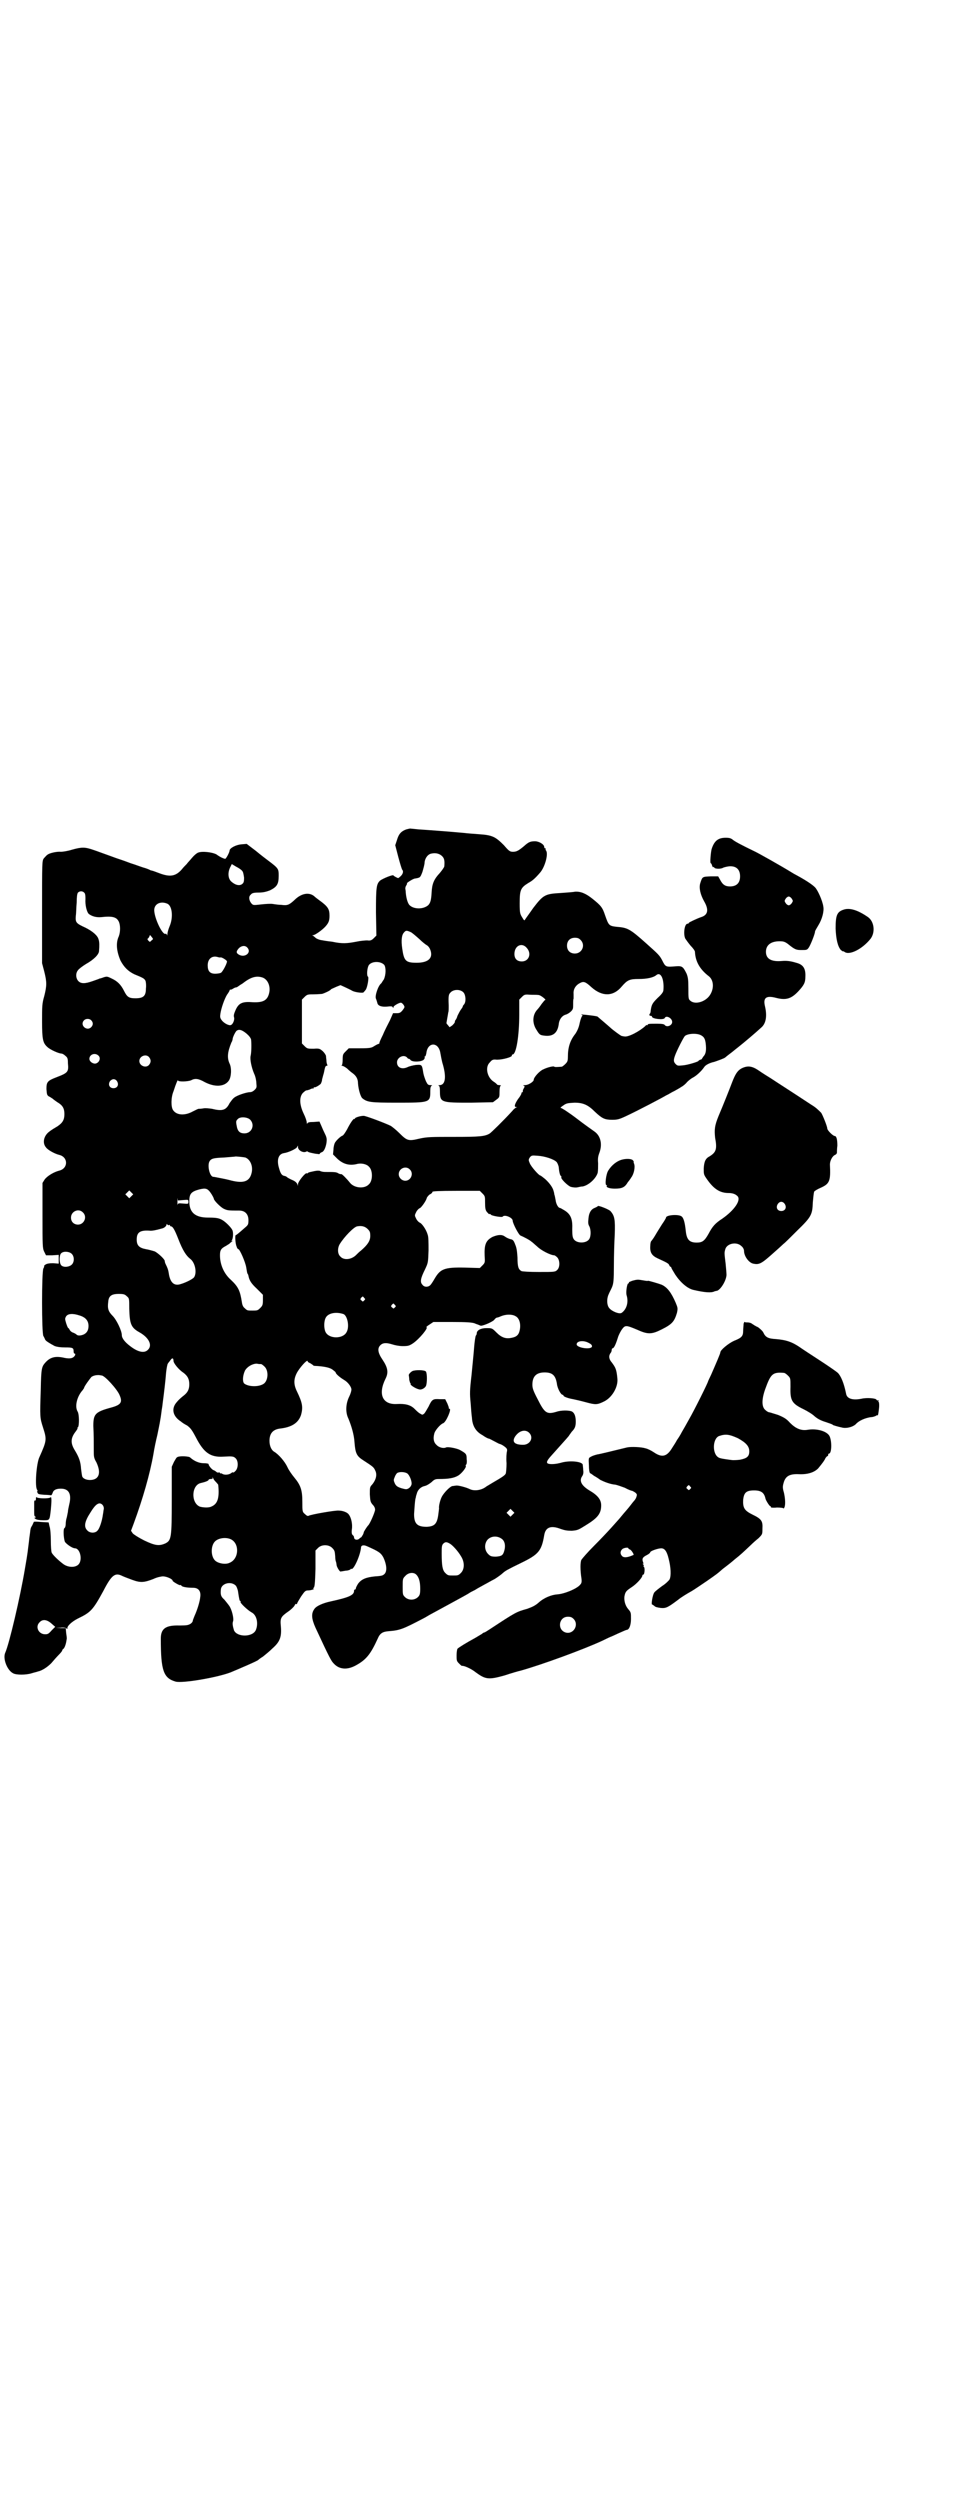 <?xml version="1.0" standalone="no"?>
<!DOCTYPE svg PUBLIC "-//W3C//DTD SVG 20010904//EN"
 "http://www.w3.org/TR/2001/REC-SVG-20010904/DTD/svg10.dtd">
<svg version="1.0" xmlns="http://www.w3.org/2000/svg"
 width="1100pt" height="2850pt" viewBox="0 0 1100 2850"
 preserveAspectRatio="xMidYMid meet">
<g transform="translate(0,2850) scale(0.5,-0.5)"
fill="#000000" stroke="none">
<path d="M927 3809 c-11 -4 -17 -10 -21 -24 l-4 -12 7 -27 c4 -15 8 -28 9 -29
3 -3 2 -9 -3 -14 -3 -3 -6 -5 -6 -5 -2 0 -11 5 -11 6 0 3 -25 -7 -31 -12 -8
-8 -9 -15 -9 -72 l1 -53 -6 -6 c-5 -5 -8 -6 -15 -5 -4 0 -16 -1 -25 -3 -21 -4
-32 -5 -55 0 -10 1 -22 3 -27 4 -4 1 -9 3 -11 5 -2 2 -5 4 -6 5 -2 0 -2 1 1 1
4 0 21 12 28 20 7 8 9 13 9 24 0 15 -3 21 -24 36 -4 3 -8 6 -9 7 -12 12 -31 9
-47 -7 -12 -11 -16 -13 -30 -11 -5 0 -13 1 -19 2 -5 1 -18 0 -27 -1 -18 -2
-18 -2 -22 2 -6 7 -7 16 -2 20 3 4 7 5 18 5 11 0 18 2 26 5 16 8 20 14 20 33
0 16 0 17 -24 35 -4 3 -16 12 -28 22 l-21 16 -12 -1 c-13 -1 -27 -9 -27 -14 0
-4 -8 -19 -10 -19 -3 0 -12 4 -20 10 -9 5 -33 8 -42 4 -3 -1 -9 -6 -14 -12 -4
-5 -10 -11 -12 -14 -3 -3 -8 -8 -11 -12 -14 -16 -27 -18 -51 -9 -8 3 -16 6
-17 6 -1 0 -3 1 -4 1 -1 1 -6 3 -12 5 -5 1 -20 7 -33 11 -13 5 -28 10 -34 12
-6 2 -16 6 -22 8 -6 2 -19 7 -28 10 -20 7 -27 7 -49 1 -9 -3 -21 -5 -26 -5 -9
1 -27 -3 -31 -7 -2 -1 -5 -5 -8 -8 -4 -6 -4 -7 -4 -123 l0 -116 5 -19 c6 -24
6 -32 0 -56 -5 -17 -5 -23 -5 -58 0 -41 2 -49 12 -58 6 -6 26 -15 32 -15 2 0
6 -2 9 -5 5 -4 6 -6 6 -17 2 -20 0 -22 -26 -32 -21 -8 -23 -11 -23 -27 1 -12
1 -14 6 -17 3 -1 6 -4 7 -4 1 -1 6 -5 12 -9 12 -7 16 -14 16 -27 0 -13 -4 -20
-16 -28 -17 -10 -17 -11 -21 -14 -11 -10 -13 -25 -5 -34 4 -6 21 -15 30 -17
21 -5 21 -31 0 -36 -12 -3 -27 -12 -33 -20 l-5 -8 0 -74 c0 -69 0 -75 4 -83
l4 -8 14 0 15 1 0 -10 0 -10 -13 1 c-9 0 -14 -1 -17 -3 -3 -2 -4 -3 -3 -3 0 0
0 -3 -2 -6 -4 -8 -4 -147 0 -154 2 -3 3 -6 4 -8 1 -3 9 -8 22 -15 6 -2 13 -3
24 -3 17 0 19 -1 19 -9 0 -3 1 -5 2 -5 3 0 2 -4 -1 -7 -4 -4 -10 -5 -21 -3
-21 5 -33 2 -44 -10 -9 -10 -10 -13 -11 -63 -2 -62 -2 -63 5 -85 9 -28 9 -30
-8 -68 -7 -14 -11 -69 -5 -75 1 -2 1 -3 0 -3 -1 0 0 -2 1 -4 1 -3 5 -3 15 -4
8 0 14 -1 15 -1 1 -1 3 2 4 5 2 7 8 10 19 10 18 0 25 -12 19 -36 -1 -5 -3 -13
-3 -17 -1 -4 -2 -11 -3 -14 -1 -3 -2 -9 -2 -13 0 -4 -1 -9 -3 -10 -3 -2 -2
-22 1 -31 3 -5 17 -15 23 -15 12 0 18 -27 8 -37 -7 -7 -22 -7 -33 0 -10 7 -25
21 -28 27 -1 2 -2 14 -2 28 0 12 -1 27 -3 32 l-2 9 -17 1 c-10 1 -18 1 -17 0
0 -1 -2 -4 -3 -7 -2 -3 -4 -7 -4 -8 0 -1 -1 -4 -1 -6 0 -2 -2 -13 -3 -24 -3
-23 -2 -21 -9 -61 -11 -66 -36 -172 -45 -192 -6 -13 4 -40 18 -47 7 -4 29 -4
42 0 6 2 12 3 14 4 10 2 22 10 31 19 5 6 13 15 17 19 5 5 8 9 8 10 0 1 1 3 3
4 3 3 6 12 7 21 1 2 0 8 -1 15 l-1 11 -12 0 -11 1 11 0 c6 1 11 0 13 -1 2 -2
3 -2 3 -1 -2 5 10 16 24 23 29 14 34 19 58 63 19 37 27 42 43 34 4 -2 15 -6
23 -9 19 -7 27 -6 48 2 8 4 18 6 22 6 8 0 22 -6 22 -10 0 -2 16 -11 17 -10 1
1 2 0 3 -1 1 -3 13 -5 27 -5 12 0 18 -8 16 -21 -1 -11 -7 -30 -13 -43 -2 -5
-4 -10 -4 -11 0 -2 -2 -5 -5 -7 -5 -3 -8 -4 -25 -4 -32 1 -43 -7 -43 -30 0
-73 6 -90 34 -98 16 -4 93 9 125 21 19 8 64 27 64 29 1 1 5 4 10 7 5 4 15 12
22 19 17 15 21 26 19 50 -2 19 0 22 17 34 6 4 12 10 14 13 1 3 3 5 4 4 1 -1 2
0 2 1 0 1 4 8 9 16 9 13 10 14 17 14 6 0 17 4 11 4 -1 0 -1 1 1 2 2 2 3 9 4
43 l0 42 6 6 c8 8 24 8 32 0 6 -6 6 -8 7 -19 0 -6 1 -12 2 -13 0 -1 1 -4 1 -6
0 -5 7 -16 9 -16 1 0 6 1 12 2 5 0 10 2 11 3 0 1 1 2 2 1 5 -3 21 32 22 50 1
4 6 5 13 2 27 -12 32 -15 38 -26 7 -15 9 -30 3 -37 -4 -4 -6 -5 -22 -6 -20 -2
-31 -6 -39 -17 -3 -5 -5 -9 -5 -11 0 -1 -1 -2 -2 -2 -1 0 -2 -1 -2 -3 0 -10
-12 -15 -53 -24 -19 -4 -34 -11 -38 -18 -7 -10 -6 -22 3 -42 33 -71 36 -76 42
-82 12 -13 30 -15 50 -4 24 13 34 26 50 61 5 12 11 16 25 17 26 2 33 5 79 29
6 3 12 7 14 8 2 1 22 12 46 25 24 13 44 24 45 25 1 1 7 4 13 7 6 4 16 9 21 12
6 3 16 9 24 13 8 5 16 11 19 14 6 5 9 7 42 23 39 19 46 27 52 63 3 18 15 23
38 14 9 -3 14 -4 25 -4 13 1 15 2 31 12 28 17 36 27 36 46 0 13 -8 23 -27 34
-18 11 -24 22 -16 33 2 3 3 8 2 13 0 5 -1 10 -1 12 0 8 -30 11 -50 5 -11 -3
-23 -4 -29 -2 -5 2 -3 7 7 18 15 17 37 41 40 45 1 2 5 7 7 10 7 7 9 12 9 23 0
12 -3 20 -9 23 -7 3 -25 3 -36 -1 -21 -6 -26 -3 -42 29 -10 19 -12 25 -12 33
0 19 9 28 28 28 18 0 25 -7 28 -26 1 -10 9 -25 13 -25 1 0 2 -1 2 -2 0 -2 10
-6 22 -8 5 -1 18 -4 29 -7 22 -6 26 -6 42 2 18 9 32 33 30 52 -2 21 -4 25 -13
37 -7 8 -7 16 -2 22 1 1 2 4 2 6 0 2 1 4 2 4 3 0 7 8 12 24 2 7 7 16 10 20 7
9 9 9 35 -2 24 -11 33 -10 55 1 24 12 29 18 35 38 2 10 2 11 -3 23 -10 23 -19
35 -32 41 -8 3 -29 9 -31 9 -1 -1 -6 0 -12 1 -11 2 -13 2 -24 -1 -5 -2 -8 -3
-8 -4 1 -1 0 -2 -1 -2 -3 0 -6 -20 -4 -27 5 -16 0 -32 -11 -40 -5 -4 -22 3
-28 10 -6 6 -7 21 -2 32 2 5 6 12 8 17 3 8 4 14 4 49 0 22 1 54 2 71 1 33 0
42 -10 53 -4 4 -29 14 -29 11 0 -1 -3 -2 -7 -4 -8 -3 -13 -11 -14 -24 -1 -9
-1 -13 2 -18 4 -8 4 -24 -1 -30 -7 -9 -27 -9 -34 0 -3 4 -4 8 -4 23 1 23 -3
34 -17 43 -5 3 -10 6 -11 6 -4 0 -9 9 -10 18 -1 5 -2 11 -3 13 0 2 -1 6 -2 9
-2 7 -9 17 -19 26 -5 4 -10 8 -11 8 -3 0 -21 20 -24 28 -3 7 -3 8 0 13 4 5 5
5 18 4 17 -1 37 -8 43 -14 2 -2 4 -7 5 -11 1 -12 3 -20 5 -21 1 -1 2 -2 1 -3
-2 -3 15 -20 22 -22 4 -1 10 -2 15 -1 4 1 9 2 12 2 14 3 30 18 34 31 1 5 1 14
1 22 -1 11 0 16 3 24 7 19 3 38 -11 48 -4 3 -23 16 -41 30 -17 13 -34 24 -36
24 -2 0 0 2 6 6 7 5 10 5 25 6 20 0 31 -5 47 -21 16 -15 22 -18 39 -18 12 0
16 1 31 8 28 13 85 43 93 48 5 2 12 7 17 9 5 3 13 7 17 10 4 2 10 7 13 11 3 3
9 8 13 10 8 4 20 15 26 24 3 5 13 10 23 12 6 2 23 8 25 10 1 1 6 5 10 8 4 3 8
6 9 7 1 1 5 4 10 8 14 11 40 33 53 45 11 9 14 26 9 48 -5 20 2 26 25 20 23 -6
35 -2 51 15 13 14 16 20 16 33 1 19 -5 28 -21 32 -13 4 -22 5 -33 4 -24 -2
-36 5 -36 21 0 15 11 24 31 24 9 0 12 -1 19 -6 16 -13 19 -14 31 -14 12 0 13
0 17 6 4 6 14 31 14 36 0 2 4 8 8 15 8 13 13 31 11 42 -2 14 -13 38 -19 44 -6
6 -19 15 -41 27 -4 2 -11 6 -14 8 -21 13 -76 44 -83 47 -29 14 -44 22 -49 26
-5 4 -8 5 -17 5 -17 0 -26 -7 -32 -26 -2 -8 -4 -32 -2 -32 1 0 2 -2 3 -5 1 -3
2 -5 3 -4 1 1 2 0 2 -1 1 -3 15 -4 21 0 3 1 10 3 16 3 14 0 22 -8 22 -23 0
-15 -8 -23 -23 -23 -11 0 -17 4 -23 16 l-4 7 -17 0 c-19 -1 -19 0 -24 -16 -3
-10 0 -25 9 -41 11 -19 9 -31 -7 -36 -9 -3 -28 -12 -28 -13 0 -1 -1 -2 -3 -2
-7 0 -10 -24 -5 -34 2 -3 7 -10 12 -16 6 -6 10 -12 10 -14 1 -22 11 -40 32
-56 11 -9 12 -28 2 -43 -10 -15 -33 -22 -44 -13 -5 4 -5 5 -5 29 0 20 -1 25
-4 33 -8 16 -10 18 -24 17 -24 -2 -24 -2 -32 14 -6 11 -8 13 -36 38 -38 34
-43 36 -68 38 -17 2 -18 3 -26 26 -6 18 -9 22 -29 38 -15 12 -27 17 -40 16 -4
-1 -19 -2 -33 -3 -35 -2 -39 -4 -62 -34 -9 -13 -18 -25 -19 -27 -1 -2 -2 -2
-6 5 -5 8 -6 10 -6 32 0 31 2 36 20 47 9 5 15 10 27 24 11 13 19 43 13 50 -1
1 -1 3 -1 4 1 0 1 1 -1 1 -1 0 -2 1 -2 3 0 6 -12 13 -21 13 -11 0 -15 -2 -25
-11 -12 -10 -17 -13 -25 -13 -7 0 -9 1 -21 15 -19 19 -26 23 -56 25 -13 1 -28
2 -35 3 -32 3 -86 7 -103 8 -10 1 -19 2 -20 2 -1 0 -5 -1 -9 -2z m82 -61 c5
-5 6 -10 5 -23 0 -2 -5 -9 -10 -15 -14 -15 -18 -25 -19 -45 -1 -18 -3 -24 -8
-29 -12 -10 -34 -9 -43 1 -4 5 -7 16 -8 28 0 4 -1 8 -1 9 0 1 0 4 2 7 2 3 2 5
2 5 -3 0 14 11 18 11 12 2 12 2 17 15 2 7 5 17 5 22 1 10 8 19 16 20 9 2 18 0
24 -6z m-456 -34 c2 -2 3 -8 4 -15 0 -10 -1 -12 -5 -15 -6 -4 -15 -2 -24 6 -7
6 -9 19 -3 32 l4 8 10 -6 c6 -3 12 -7 14 -10z m-360 -50 c2 -3 2 -8 2 -14 -1
-13 3 -30 8 -34 7 -5 16 -8 28 -7 26 3 35 0 40 -10 4 -8 4 -24 0 -34 -7 -15
-5 -34 4 -55 8 -15 17 -24 31 -31 22 -9 23 -10 26 -15 1 -3 2 -10 1 -18 0 -17
-6 -22 -24 -22 -15 0 -19 3 -26 17 -7 14 -15 22 -28 28 -10 5 -11 5 -18 3 -5
-2 -9 -3 -10 -3 -1 -1 -8 -3 -16 -6 -17 -6 -26 -6 -32 0 -6 6 -7 18 -1 25 2 3
10 9 18 14 18 10 30 22 30 30 1 11 1 21 -1 26 -2 9 -14 19 -30 27 -22 10 -23
12 -22 27 1 6 1 20 2 30 0 12 1 21 3 23 4 4 11 4 15 -1z m1614 -13 c3 -5 3 -5
0 -10 -2 -3 -5 -5 -7 -5 -2 0 -5 2 -7 5 -3 5 -3 5 0 10 2 3 5 5 7 5 2 0 5 -2
7 -5z m-1426 -11 c12 -4 15 -31 6 -52 -3 -7 -5 -15 -5 -18 0 -3 -1 -4 -1 -1
-1 1 -2 3 -3 2 -7 -4 -26 36 -26 54 0 14 14 21 29 15z m556 -65 c3 -1 12 -9
20 -16 7 -7 15 -13 17 -14 2 -1 5 -4 7 -8 9 -20 -2 -32 -30 -32 -25 0 -29 4
-33 32 -3 20 -1 32 4 37 4 5 6 5 15 1z m-591 -19 c-4 -4 -4 -4 -7 -1 -2 2 -3
4 -2 5 1 0 3 3 4 5 1 4 1 4 5 -1 4 -5 4 -5 0 -8z m979 1 c12 -12 3 -31 -13
-31 -11 0 -18 7 -18 18 0 11 7 18 18 18 6 0 9 -1 13 -5z m-123 -18 c12 -13 5
-31 -11 -31 -11 0 -17 6 -17 17 0 19 17 27 28 14z m-638 1 c11 -11 -4 -24 -18
-17 -7 4 -8 7 -1 15 6 6 14 7 19 2z m-61 -23 c1 2 15 -6 15 -9 0 -5 -10 -24
-14 -26 -2 -1 -8 -2 -13 -2 -12 0 -17 6 -17 19 0 15 10 23 23 19 3 -1 5 -1 6
-1z m374 -17 c4 -6 4 -22 -1 -33 -3 -4 -5 -8 -6 -9 -7 -5 -15 -29 -12 -35 1
-2 2 -6 3 -9 1 -7 9 -10 22 -9 9 1 12 1 13 -1 2 -3 2 -3 2 0 0 3 13 10 17 10
1 0 4 -2 6 -5 3 -5 3 -5 -2 -12 -5 -6 -7 -7 -14 -7 l-8 0 -7 -16 c-4 -8 -12
-23 -16 -33 -5 -10 -9 -19 -8 -19 0 -1 -1 -2 -2 -2 -1 0 -5 -2 -10 -5 -6 -4
-9 -5 -33 -5 l-25 0 -7 -7 c-6 -6 -7 -7 -7 -19 0 -7 -1 -12 -2 -13 -2 0 -1 -1
1 -1 2 0 7 -3 11 -6 4 -4 10 -9 13 -11 8 -6 12 -13 12 -23 1 -14 6 -31 10 -34
11 -9 19 -10 78 -10 76 0 77 0 77 26 0 9 1 12 4 13 1 0 0 1 -3 1 -6 0 -7 1
-11 9 -2 5 -5 13 -6 19 -3 19 -3 19 -17 18 -7 -1 -15 -3 -19 -5 -13 -6 -24 -1
-24 11 0 11 15 19 23 11 1 -2 3 -3 4 -3 1 0 3 -1 4 -3 5 -5 25 -4 30 1 2 2 3
5 2 6 -1 2 -1 2 0 1 2 0 3 3 4 8 3 26 28 26 32 0 1 -5 3 -18 6 -27 8 -29 5
-46 -8 -46 -3 0 -4 -1 -2 -1 2 -1 3 -4 3 -13 0 -26 3 -26 71 -26 l50 1 8 6 c7
5 7 6 7 18 0 8 1 13 3 14 1 0 0 1 -3 1 -4 0 -6 1 -6 2 0 0 -3 3 -6 5 -16 9
-22 34 -10 45 5 6 7 7 16 6 14 0 34 6 34 9 0 2 1 3 2 3 8 0 15 42 15 91 l0 34
6 6 c6 6 7 6 21 5 8 0 17 0 19 -1 4 -1 17 -11 13 -11 -1 0 -4 -4 -8 -9 -4 -6
-8 -11 -10 -13 -11 -12 -12 -31 -1 -47 6 -10 8 -11 16 -12 20 -3 31 5 34 25 1
12 8 21 17 23 3 1 8 4 11 7 5 5 5 7 5 16 0 6 0 12 1 13 0 1 0 6 0 11 -1 11 5
20 15 25 8 4 12 3 26 -10 25 -22 50 -21 69 2 13 15 18 17 39 17 18 0 33 3 40
9 10 8 18 -9 16 -34 0 -4 -3 -9 -13 -18 -12 -12 -14 -15 -16 -29 0 -3 -1 -7
-2 -7 -2 -3 -1 -5 2 -5 2 0 3 -1 3 -2 0 -5 27 -8 29 -3 3 7 17 0 17 -9 0 -8
-12 -13 -17 -7 -1 2 -6 3 -17 3 -19 0 -22 0 -22 -3 0 -1 -1 -1 -1 0 -1 0 -3 0
-4 -2 -13 -12 -39 -26 -48 -24 -2 0 -5 1 -6 1 -2 0 -22 15 -26 19 -1 1 -8 7
-15 13 -7 6 -13 11 -14 12 -1 1 -8 2 -16 3 -8 1 -17 2 -19 2 -3 1 -3 1 -1 -1
2 -1 2 -2 1 -2 -1 0 -4 -7 -6 -16 -2 -11 -6 -19 -10 -25 -12 -15 -17 -31 -17
-52 0 -10 -1 -12 -6 -17 -3 -3 -7 -6 -8 -6 -13 -1 -16 -1 -17 0 -1 2 -15 -1
-25 -6 -8 -3 -22 -18 -22 -24 0 -4 -12 -12 -20 -12 -4 0 -5 -1 -4 -1 4 -1 4
-2 1 -7 -2 -3 -2 -6 -2 -7 1 0 1 -1 -1 -1 -1 0 -2 -1 -2 -3 0 -1 -3 -7 -8 -13
-8 -12 -9 -18 -4 -18 3 0 3 0 0 -1 -2 -1 -6 -4 -9 -8 -22 -24 -47 -48 -51 -51
-11 -7 -23 -8 -82 -8 -52 0 -61 0 -79 -4 -25 -6 -28 -5 -46 13 -7 7 -16 14
-19 16 -12 6 -57 23 -62 23 -8 0 -20 -4 -20 -6 0 -2 -1 -2 -1 -1 -2 2 -10 -10
-17 -24 -4 -7 -8 -13 -10 -14 -4 -1 -15 -11 -18 -17 -1 -2 -3 -9 -3 -15 l-1
-11 10 -10 c13 -12 27 -16 44 -12 10 3 23 0 28 -6 9 -8 9 -32 0 -40 -10 -11
-33 -9 -43 3 -8 10 -19 21 -20 20 -1 0 -4 0 -7 2 -5 3 -9 3 -30 3 -4 0 -9 1
-11 2 -1 1 -4 1 -6 1 -2 0 -8 -1 -12 -2 -5 -1 -9 -2 -10 -3 -1 -1 -2 -2 -3 -1
-3 2 -20 -19 -20 -25 0 -4 -1 -4 -1 -1 -2 5 -5 8 -15 12 -4 2 -8 4 -10 6 -1 1
-4 2 -5 2 -6 1 -9 6 -12 17 -6 19 -2 33 11 35 9 1 29 10 30 14 2 4 2 4 2 0 0
-8 13 -15 20 -10 1 0 2 0 3 -1 1 -1 5 -2 10 -3 4 -1 10 -2 13 -2 2 -1 4 0 4 1
0 1 2 2 4 3 5 1 9 10 11 21 1 8 1 12 -3 20 -3 6 -7 15 -9 20 l-4 9 -13 -1
c-11 0 -14 -1 -15 -4 0 -1 -1 0 -1 3 0 3 -3 12 -7 20 -10 21 -10 38 -2 47 3 3
7 6 8 6 2 0 5 1 8 2 3 2 7 3 8 2 0 0 1 1 1 2 0 2 1 2 1 1 2 -1 11 4 15 8 1 2
3 6 3 10 1 3 2 8 3 11 1 3 2 8 3 13 1 4 2 7 4 7 2 0 3 1 2 2 -1 2 -2 6 -2 9 0
3 -1 8 -1 11 0 2 -3 7 -7 11 -7 6 -8 7 -21 6 -14 0 -15 0 -21 6 l-6 6 0 50 0
50 6 6 c6 6 8 6 21 6 8 0 17 1 19 1 7 2 19 8 20 10 0 1 6 3 12 6 l10 4 11 -5
c6 -3 13 -6 16 -8 6 -3 19 -5 25 -4 1 1 4 4 6 7 4 7 7 28 5 29 -4 2 -2 22 2
27 7 9 27 9 35 0z m-277 -29 c12 -5 18 -21 14 -36 -4 -16 -14 -21 -37 -20 -24
2 -32 -2 -39 -17 -4 -9 -5 -13 -4 -17 2 -5 -2 -16 -7 -18 -4 -2 -16 4 -21 11
-4 5 -4 8 -3 15 2 13 9 33 15 43 3 4 6 9 6 10 0 1 1 2 2 2 0 -1 3 0 6 2 3 2 6
3 8 3 1 0 7 5 14 9 19 15 32 18 46 13z m458 -34 c5 -6 6 -21 1 -27 -2 -2 -3
-4 -3 -5 0 -1 -2 -4 -5 -8 -2 -3 -5 -9 -7 -13 -1 -4 -3 -8 -4 -9 -1 -1 -2 -3
-2 -5 0 -2 -3 -5 -6 -8 l-6 -4 -4 5 c-2 2 -4 5 -3 5 0 1 1 6 2 12 1 6 2 11 2
12 1 1 1 8 1 16 -1 22 0 25 4 29 7 8 23 8 30 0z m-850 -63 c5 -5 5 -11 0 -16
-10 -10 -27 5 -16 16 4 4 12 4 16 0z m354 -30 c6 -5 10 -10 11 -14 1 -8 1 -29
-1 -37 -2 -8 2 -27 8 -41 3 -6 5 -16 5 -21 1 -10 1 -11 -4 -16 -3 -3 -7 -5
-10 -5 -9 0 -32 -8 -37 -13 -3 -2 -7 -8 -10 -12 -8 -16 -16 -19 -40 -13 -7 1
-15 2 -20 1 -5 -1 -10 -1 -11 -1 -1 0 -7 -3 -13 -6 -18 -10 -37 -9 -45 3 -5 7
-5 29 1 43 6 19 10 27 10 25 0 -4 23 -3 30 0 9 5 17 4 31 -4 23 -12 45 -11 55
3 6 8 7 29 2 39 -6 13 -5 26 4 48 2 3 3 7 3 9 1 5 5 13 8 17 5 5 12 4 23 -5z
m1039 -5 c7 -4 9 -10 10 -23 1 -13 -1 -20 -6 -25 -1 -2 -3 -4 -3 -5 -1 -1 -2
-2 -4 -2 -2 -1 -4 -2 -4 -3 -2 -2 -24 -9 -36 -10 -11 -1 -12 -1 -16 3 -5 5 -5
9 -2 18 4 12 20 43 23 46 7 6 29 7 38 1z m-1376 -46 c6 -6 1 -17 -8 -18 -6 0
-13 5 -13 11 0 10 13 15 21 7z m115 -3 c5 -6 5 -12 0 -18 -7 -8 -22 -2 -22 9
0 11 15 17 22 9z m-73 -55 c5 -8 1 -16 -8 -16 -9 0 -13 8 -8 16 5 6 12 6 16 0z
m305 -89 c10 -12 2 -30 -14 -30 -11 0 -16 5 -18 18 -2 10 -1 11 3 15 6 6 24 4
29 -3z m-12 -85 c12 -5 18 -21 14 -36 -5 -20 -20 -24 -52 -15 -8 2 -19 4 -24
5 -5 1 -10 2 -12 2 -8 2 -13 26 -8 35 4 7 10 8 34 9 13 1 23 2 24 2 1 1 19 -1
24 -2z m375 -27 c10 -9 3 -26 -10 -26 -8 0 -15 7 -15 15 0 13 16 20 25 11z
m-452 -57 c3 -5 5 -9 5 -10 0 -4 16 -20 23 -23 8 -4 12 -4 35 -4 13 0 21 -8
21 -22 0 -10 -1 -11 -8 -17 -17 -15 -20 -17 -21 -17 -2 0 -1 -20 2 -26 1 -4 3
-6 4 -6 3 0 16 -29 18 -42 1 -6 2 -13 3 -14 1 -1 2 -4 2 -5 2 -10 6 -17 19
-29 l14 -14 0 -12 c0 -11 -1 -13 -6 -18 -6 -6 -7 -6 -18 -6 -11 0 -12 0 -17 5
-4 3 -6 7 -7 14 -4 26 -8 35 -25 51 -16 14 -25 35 -25 56 0 11 2 15 11 20 4 2
8 5 10 6 1 1 4 4 6 5 2 2 3 3 1 2 -2 -1 -3 -1 -1 1 3 4 4 19 1 24 -3 6 -15 18
-22 22 -8 5 -15 6 -33 6 -29 0 -43 11 -43 37 0 17 4 22 22 27 16 4 20 3 29
-11z m-183 -4 l-5 -5 -4 4 -5 5 4 4 5 5 4 -4 5 -5 -4 -4z m801 6 c6 -6 6 -7 6
-21 0 -13 1 -17 4 -21 3 -3 5 -6 6 -5 1 1 2 0 3 -1 1 -3 26 -7 27 -5 4 6 23
-2 23 -9 0 -6 14 -33 18 -34 5 -2 21 -10 25 -14 2 -1 7 -6 13 -11 9 -9 31 -20
39 -20 1 0 4 -2 7 -5 6 -7 6 -22 0 -28 -5 -5 -6 -5 -42 -5 -22 0 -37 1 -40 2
-7 4 -9 10 -9 31 -1 15 -2 22 -5 29 -4 11 -6 12 -12 13 -3 1 -8 3 -12 6 -7 5
-16 4 -28 -1 -15 -8 -19 -17 -18 -43 1 -15 1 -16 -5 -22 l-6 -6 -34 1 c-47 1
-56 -3 -69 -25 -4 -7 -8 -13 -10 -15 -5 -5 -14 -5 -18 1 -6 6 -4 15 6 35 7 15
7 15 8 43 0 18 0 31 -2 36 -3 11 -12 24 -17 27 -3 1 -7 5 -9 9 -4 8 -4 8 0 16
2 4 6 8 9 9 4 3 14 17 15 23 1 2 4 6 7 8 3 1 6 4 6 6 1 1 14 2 54 2 l54 0 6
-6z m-683 -15 c12 1 12 1 12 -4 0 -5 0 -5 -12 -4 -11 1 -12 1 -13 -4 0 -3 0 1
0 9 0 8 0 11 0 8 l1 -6 12 1z m-229 -28 c11 -10 3 -28 -11 -28 -9 0 -16 6 -16
16 0 14 17 22 27 12z m197 -29 c1 1 2 0 2 -1 0 -1 1 -2 2 -2 4 0 8 -6 17 -29
10 -26 18 -38 27 -45 11 -8 16 -31 9 -42 -3 -4 -18 -12 -32 -16 -14 -4 -23 4
-26 26 -1 7 -3 12 -7 20 -1 2 -2 5 -2 7 0 4 -15 18 -23 22 -4 1 -13 4 -20 5
-16 3 -21 9 -21 22 0 17 8 22 32 20 4 0 11 1 25 5 6 1 11 6 11 9 0 2 0 2 2 0
1 -1 3 -2 4 -1z m453 -9 c5 -5 6 -7 6 -16 0 -11 -6 -20 -21 -33 -4 -3 -8 -7
-10 -9 -11 -12 -29 -14 -37 -5 -7 6 -7 19 -2 28 11 18 33 40 40 41 10 2 18 0
24 -6z m-676 -56 c7 -6 7 -19 1 -25 -6 -6 -19 -7 -24 -2 -5 5 -5 22 -1 27 5 6
18 5 24 0z m126 -97 c6 -5 6 -5 6 -29 1 -35 4 -43 24 -54 21 -12 29 -29 19
-39 -8 -9 -23 -6 -41 8 -12 9 -19 18 -19 25 0 10 -12 35 -21 44 -10 10 -12 17
-10 32 1 13 7 18 24 18 11 0 14 -1 18 -5z m542 -4 c3 -3 3 -3 0 -6 -3 -3 -3
-3 -6 0 -3 2 -3 3 -1 6 4 4 4 4 7 0z m70 -16 c3 -3 3 -3 0 -6 -3 -3 -3 -3 -6
0 -3 2 -3 3 -1 6 4 4 4 4 7 0z m-117 -21 c9 -4 14 -29 7 -41 -8 -16 -40 -16
-48 0 -4 8 -4 24 0 32 5 11 23 15 41 9z m-603 -3 c14 -4 21 -12 21 -24 0 -9
-3 -15 -10 -19 -6 -3 -14 -4 -17 -1 -2 2 -6 4 -9 5 -3 1 -6 4 -7 6 -1 2 -2 4
-3 4 -1 0 -3 5 -5 11 -3 10 -3 11 0 16 4 6 15 7 30 2z m996 -2 c9 -5 12 -19 9
-32 -2 -10 -7 -15 -18 -17 -13 -3 -23 0 -35 12 -10 10 -10 10 -23 10 -13 0
-22 -5 -22 -12 0 -2 -1 -4 -2 -5 -1 -1 -3 -14 -4 -27 -1 -14 -4 -43 -6 -64 -4
-34 -4 -42 -2 -62 1 -13 2 -28 3 -34 1 -19 9 -32 24 -40 7 -5 13 -8 15 -8 1 0
6 -3 12 -6 6 -3 11 -6 12 -6 1 0 6 -2 10 -5 7 -5 8 -7 7 -12 -1 -3 -2 -15 -1
-27 0 -11 -1 -22 -2 -24 -2 -4 -10 -9 -29 -20 -7 -4 -13 -8 -15 -9 -11 -9 -28
-11 -38 -6 -8 4 -27 9 -31 8 -2 0 -6 -1 -8 -1 -5 0 -20 -15 -25 -25 -4 -8 -7
-22 -6 -26 0 -1 -1 -8 -2 -16 -3 -20 -9 -25 -26 -26 -22 0 -29 7 -29 29 1 15
2 34 4 38 0 2 1 5 2 8 2 9 9 16 18 18 5 1 11 5 16 9 6 6 9 7 16 7 23 0 35 2
45 8 8 5 19 19 17 22 -1 1 0 2 1 3 1 1 2 6 1 12 0 12 -1 13 -15 21 -7 4 -28 8
-32 6 -6 -3 -17 0 -22 6 -6 5 -8 14 -5 25 1 7 14 22 20 24 7 2 20 33 15 33 -1
0 -2 1 -2 2 1 0 -1 5 -3 10 l-5 10 -12 0 c-16 1 -18 0 -26 -17 -4 -7 -8 -14
-10 -16 -4 -3 -4 -3 -9 0 -4 2 -9 7 -13 11 -9 9 -21 12 -40 11 -33 -2 -44 22
-26 58 7 14 5 25 -7 43 -11 16 -12 26 -5 33 6 6 14 6 27 2 6 -2 16 -4 24 -4
13 0 15 1 23 6 15 10 37 37 31 37 -1 0 2 3 7 6 l9 6 43 0 c33 0 45 -1 51 -3 4
-2 9 -3 10 -4 1 0 2 -1 3 -1 2 -3 28 8 32 13 2 3 5 5 6 5 1 0 5 1 9 3 12 5 26
5 34 0z m167 -61 c6 -3 7 -5 7 -8 -2 -8 -35 -3 -35 5 0 8 16 10 28 3z m-948
-41 c0 -5 12 -20 23 -27 9 -7 13 -14 13 -26 0 -12 -4 -19 -13 -26 -4 -3 -11
-9 -15 -14 -14 -15 -10 -33 9 -45 2 -2 8 -6 14 -9 8 -6 11 -10 20 -27 18 -35
33 -46 63 -44 20 1 23 1 28 -4 6 -6 6 -21 0 -28 -3 -3 -5 -5 -6 -4 0 1 -3 0
-5 -2 -6 -4 -16 -4 -20 -1 -1 1 -3 1 -4 1 0 -1 -1 -1 -1 1 0 1 -1 1 -3 1 -1
-1 -4 0 -5 1 -2 2 -4 3 -6 4 -3 0 -12 10 -12 14 0 1 -4 2 -11 2 -11 0 -22 5
-31 13 -2 3 -25 4 -29 1 -2 0 -5 -6 -8 -11 l-5 -11 0 -75 c0 -88 -1 -93 -15
-100 -14 -6 -23 -5 -48 7 -12 6 -23 13 -26 16 l-4 6 6 16 c21 57 37 113 45
158 2 13 6 32 9 44 4 20 7 32 10 57 1 6 2 12 2 14 3 22 7 56 8 71 1 10 3 20 4
21 1 2 4 5 6 8 4 6 7 5 7 -2z m312 -5 c3 -2 6 -4 6 -4 0 -1 1 -1 3 -2 23 -1
35 -4 41 -8 4 -3 8 -6 8 -7 0 -3 9 -11 19 -17 9 -5 17 -16 17 -22 0 -3 -2 -10
-5 -16 -8 -16 -9 -36 -2 -50 7 -17 13 -37 14 -54 2 -26 5 -32 21 -42 20 -13
23 -15 26 -22 5 -9 3 -21 -7 -33 -5 -5 -5 -7 -5 -22 1 -14 1 -17 6 -23 4 -4 6
-8 6 -12 0 -5 -12 -33 -16 -36 -2 -2 -10 -14 -10 -16 0 -1 -1 -4 -3 -7 -2 -3
-3 -5 -3 -4 0 0 -2 -1 -4 -3 -4 -4 -12 -3 -12 3 0 1 -1 4 -3 5 -2 2 -3 5 -2
13 2 13 -2 28 -7 34 -3 5 -14 9 -23 9 -7 1 -65 -9 -69 -12 -2 -1 -5 1 -8 4 -6
5 -6 6 -6 28 0 27 -4 38 -18 55 -5 6 -13 17 -16 24 -6 13 -20 29 -30 35 -7 4
-11 14 -11 25 0 17 8 26 24 28 27 3 42 13 48 31 5 18 3 28 -9 53 -8 16 -8 28
-1 42 6 12 24 32 25 28 0 -2 3 -4 6 -5z m-112 -2 c1 0 5 -3 8 -6 10 -10 8 -34
-4 -40 -13 -7 -35 -5 -43 2 -4 5 -3 18 2 29 5 9 17 16 27 16 4 -1 8 -1 10 -1z
m-364 -26 c7 0 36 -32 41 -45 7 -16 3 -22 -19 -28 -37 -10 -41 -15 -41 -42 1
-20 1 -38 1 -57 0 -12 0 -16 6 -26 7 -15 8 -27 2 -34 -7 -9 -29 -8 -34 1 -1 2
-2 10 -3 18 -1 17 -5 27 -14 42 -10 16 -10 27 0 41 4 5 7 10 6 10 -1 0 -1 1 1
2 3 4 3 30 -1 36 -7 12 -1 35 12 49 1 2 3 4 3 5 0 3 14 22 17 25 5 3 10 4 16
4 2 0 6 -1 7 -1z m975 -130 c12 -11 3 -28 -13 -28 -19 0 -26 6 -19 18 9 14 23
18 32 10z m-278 -93 c6 -4 12 -20 10 -26 -1 -3 -3 -6 -6 -8 -5 -3 -6 -3 -17 0
-9 3 -12 5 -15 11 -3 7 -3 8 0 15 1 3 4 8 6 9 6 3 17 2 22 -1z m-442 -12 c0
-1 2 -4 5 -7 3 -3 6 -7 6 -7 3 -30 -1 -44 -16 -50 -6 -3 -19 -2 -26 0 -21 9
-19 50 3 54 9 2 17 5 17 7 0 1 2 2 5 2 4 0 5 1 4 3 -1 1 -1 1 0 1 1 -1 1 -2 2
-3z m-250 -69 c-1 -3 -1 -8 -2 -12 -2 -16 -8 -33 -12 -37 -5 -7 -18 -7 -24 0
-8 8 -6 20 7 40 12 20 20 25 27 19 3 -3 4 -6 4 -10z m933 -13 l-5 -5 -4 4 -5
5 4 4 5 5 4 -4 5 -5 -4 -4z m-23 -57 c5 -5 7 -14 4 -25 -3 -11 -6 -13 -19 -14
-11 0 -13 1 -18 6 -9 9 -9 24 -1 33 9 9 24 9 34 0z m-621 1 c21 -9 20 -45 -2
-54 -10 -5 -28 -1 -34 6 -9 10 -9 32 0 42 7 8 24 11 36 6z m500 -10 c6 -3 19
-17 26 -29 9 -14 8 -30 0 -38 -6 -6 -7 -6 -18 -6 -11 0 -12 0 -18 6 -6 6 -8
16 -8 44 0 14 0 18 3 22 5 5 8 5 15 1z m-76 -71 c6 -6 9 -16 9 -32 0 -12 -1
-15 -5 -19 -8 -8 -22 -8 -30 0 -5 5 -5 6 -5 24 0 17 0 18 6 24 7 8 19 9 25 3z
m-412 -25 c2 -2 4 -8 5 -12 3 -21 4 -23 5 -23 1 0 2 -1 1 -2 -2 -2 16 -19 25
-24 12 -6 16 -25 10 -40 -7 -17 -43 -17 -50 -1 -3 10 -4 16 -2 21 2 6 -3 27
-9 35 -2 3 -7 9 -11 14 -8 7 -9 11 -8 23 1 14 23 20 34 9z m-420 -87 l8 -7 -8
-8 c-7 -8 -9 -9 -15 -9 -15 0 -23 17 -13 27 7 8 17 7 28 -3z"/>
<path d="M941 2574 c-5 -3 -9 -8 -8 -10 0 -1 1 -5 1 -10 1 -4 2 -8 3 -8 1 0 1
-1 0 -1 -2 -3 15 -13 22 -13 5 0 11 4 13 8 3 6 3 29 0 33 -3 4 -25 4 -31 1z"/>
<path d="M1925 3626 c-15 -5 -18 -13 -18 -43 1 -25 5 -41 12 -49 3 -2 5 -4 5
-3 0 1 1 0 3 -1 11 -9 41 6 60 30 11 15 8 39 -6 49 -23 16 -42 22 -56 17z"/>
<path d="M1692 3264 c-9 -5 -14 -13 -21 -31 -6 -16 -22 -56 -31 -77 -9 -22
-10 -31 -8 -50 5 -26 2 -33 -12 -42 -10 -5 -13 -12 -14 -28 0 -13 0 -14 7 -24
16 -23 30 -32 50 -32 8 0 15 -2 20 -7 9 -9 -7 -32 -34 -51 -17 -11 -23 -18
-32 -35 -9 -16 -14 -20 -27 -20 -17 0 -23 7 -25 27 -2 19 -5 30 -10 33 -7 5
-35 3 -35 -3 0 -1 -4 -8 -9 -15 -5 -8 -12 -19 -16 -26 -4 -7 -9 -13 -9 -13 -1
-1 -2 -6 -2 -11 -1 -15 4 -22 17 -28 22 -10 25 -12 26 -15 1 -2 2 -4 3 -4 1 0
2 -1 2 -2 0 -1 4 -8 9 -16 12 -18 28 -32 42 -35 26 -6 41 -7 48 -3 1 0 3 1 5
1 8 2 21 22 22 36 0 4 -1 16 -2 26 -3 24 -3 25 -1 32 3 14 26 19 37 8 4 -3 6
-8 6 -11 0 -12 11 -27 21 -29 14 -3 19 0 48 26 9 8 18 16 21 19 3 2 17 16 32
31 32 31 34 36 35 64 1 11 2 21 3 24 1 2 8 6 15 9 20 9 23 15 21 53 0 9 6 20
12 22 2 1 4 3 4 5 0 1 0 9 1 16 0 14 -2 22 -6 22 -4 0 -17 13 -17 17 0 5 -11
32 -14 36 -7 7 -12 12 -22 18 -47 31 -77 50 -92 60 -8 5 -21 13 -28 18 -16 11
-26 12 -40 5z m99 -309 c5 -8 1 -16 -8 -16 -9 0 -13 8 -8 16 2 3 5 5 8 5 3 0
6 -2 8 -5z"/>
<path d="M1419 3056 c-11 -3 -23 -12 -31 -25 -5 -8 -8 -33 -4 -33 2 0 2 -1 1
-1 -3 -4 6 -7 18 -7 17 0 23 3 30 15 1 1 5 6 8 11 6 8 9 24 6 31 -1 2 -1 4 -1
4 1 0 0 2 -2 4 -3 3 -14 4 -25 1z"/>
<path d="M1697 2682 c0 -4 -1 -11 -1 -16 0 -12 -3 -16 -21 -23 -13 -6 -31 -21
-31 -26 0 -3 -11 -28 -21 -51 -4 -8 -7 -15 -7 -15 0 -3 -32 -67 -43 -86 -6
-11 -14 -25 -17 -30 -3 -6 -8 -14 -11 -18 -2 -4 -7 -12 -11 -18 -12 -20 -23
-23 -42 -10 -6 4 -14 8 -19 9 -9 3 -33 4 -42 2 -33 -8 -61 -15 -68 -16 -4 -1
-11 -3 -14 -5 -6 -3 -6 -3 -5 -20 0 -9 1 -17 3 -18 1 0 5 -3 9 -6 4 -2 10 -6
14 -9 8 -4 22 -10 35 -11 4 -1 13 -4 21 -7 7 -4 15 -7 17 -7 2 -1 6 -3 8 -5 3
-3 3 -4 1 -10 -1 -3 -4 -7 -6 -9 -2 -2 -9 -12 -17 -21 -8 -9 -15 -18 -16 -19
-1 -1 -9 -10 -17 -19 -8 -9 -26 -28 -41 -43 -14 -14 -26 -28 -28 -31 -3 -5 -3
-24 0 -43 1 -8 0 -11 -3 -14 -7 -9 -36 -21 -52 -22 -14 -1 -31 -8 -43 -19 -8
-7 -15 -10 -26 -14 -25 -7 -25 -7 -86 -47 -6 -4 -11 -7 -12 -7 -1 0 -3 -1 -5
-3 -2 -1 -8 -5 -15 -9 -22 -12 -38 -22 -41 -25 -1 -2 -2 -8 -2 -15 0 -11 0
-13 5 -18 3 -3 6 -6 7 -6 4 1 21 -6 32 -15 22 -16 29 -17 65 -7 15 5 32 10 37
11 50 14 145 49 186 68 10 5 19 9 19 9 1 0 9 4 18 8 9 4 18 8 19 8 6 0 10 11
10 25 0 14 0 15 -6 22 -7 8 -10 19 -9 29 2 11 4 13 16 21 11 7 25 22 25 27 0
1 1 2 2 2 3 0 4 14 2 17 -2 2 -2 3 -1 3 1 0 0 2 -1 3 -2 2 -2 3 -1 2 2 -1 2 0
0 5 -2 7 0 10 10 15 4 2 7 5 7 6 0 3 18 9 25 9 8 0 13 -7 17 -24 5 -19 6 -39
2 -47 -2 -3 -9 -10 -17 -15 -8 -6 -16 -12 -18 -15 -4 -6 -7 -27 -5 -27 1 0 3
-2 5 -3 2 -3 8 -4 15 -5 12 -1 16 1 40 19 6 5 19 13 28 18 9 5 26 17 38 25 20
14 23 16 32 24 2 2 6 5 10 8 4 3 13 10 21 17 14 11 19 16 36 32 5 5 13 12 18
16 9 9 9 9 9 22 1 17 -2 22 -23 32 -18 9 -22 15 -21 34 2 16 7 21 25 21 16 0
23 -5 26 -19 1 -4 9 -17 11 -17 1 0 2 -1 1 -2 -1 -1 5 -2 14 -1 9 0 15 -1 15
-2 0 -1 1 0 2 2 3 6 2 21 -1 34 -3 10 -3 14 -1 21 4 16 13 22 35 21 20 -1 35
4 44 13 10 12 15 19 17 24 2 2 3 4 4 4 1 0 2 1 2 3 0 2 1 3 2 3 6 0 7 28 1 40
-6 11 -29 18 -51 14 -14 -2 -26 3 -39 16 -8 9 -13 12 -27 18 -10 3 -19 6 -20
6 -2 0 -6 2 -9 5 -9 7 -9 24 -1 47 13 36 17 40 43 38 2 0 6 -3 9 -6 6 -6 6 -6
6 -26 -1 -31 3 -38 30 -51 8 -4 20 -11 25 -16 7 -6 15 -10 25 -13 8 -3 16 -5
17 -7 3 -1 8 -3 22 -6 10 -2 24 2 30 8 7 8 21 14 34 16 5 0 10 2 12 3 1 1 3 2
4 1 1 0 2 7 3 16 1 8 0 15 -1 15 -1 0 -1 1 0 2 1 2 1 2 -1 1 -1 0 -3 0 -4 2
-1 3 -21 5 -34 2 -20 -4 -33 0 -35 11 -5 25 -12 41 -19 48 -2 2 -19 14 -39 27
-20 13 -43 28 -50 33 -17 11 -29 15 -52 17 -18 1 -24 4 -29 15 -2 4 -8 9 -12
12 -5 2 -11 6 -14 8 -2 2 -7 3 -10 3 -3 0 -6 0 -6 1 -1 1 -2 -1 -3 -4z m-13
-261 c18 -10 26 -18 26 -30 0 -12 -6 -16 -21 -19 -7 -1 -14 -1 -16 -1 -2 0 -9
1 -16 2 -6 1 -14 2 -17 4 -15 8 -14 43 1 49 15 5 23 4 43 -5z m-109 -110 c3
-3 3 -3 0 -6 -3 -3 -3 -3 -6 0 -3 2 -3 3 -1 6 4 4 4 4 7 0z m-141 -141 c0 -1
2 -2 4 -3 3 -1 9 -11 8 -12 -13 -6 -22 -7 -26 -3 -5 5 -5 11 0 16 3 3 14 5 14
2z m-125 -161 c13 -13 0 -36 -18 -31 -20 6 -16 36 5 36 6 0 9 -1 13 -5z"/>
<path d="M82 2283 c0 -3 -1 -5 -2 -4 -1 1 -2 -1 -2 -4 0 -3 0 -11 0 -17 0 -13
0 -15 3 -16 1 -1 1 -2 -1 -2 -2 0 -2 -1 1 -3 3 -2 9 -3 17 -3 16 0 15 -1 18
24 2 21 2 31 -1 28 -3 -3 -30 -3 -32 1 0 1 -1 -1 -1 -4z"/>
</g>
</svg>
